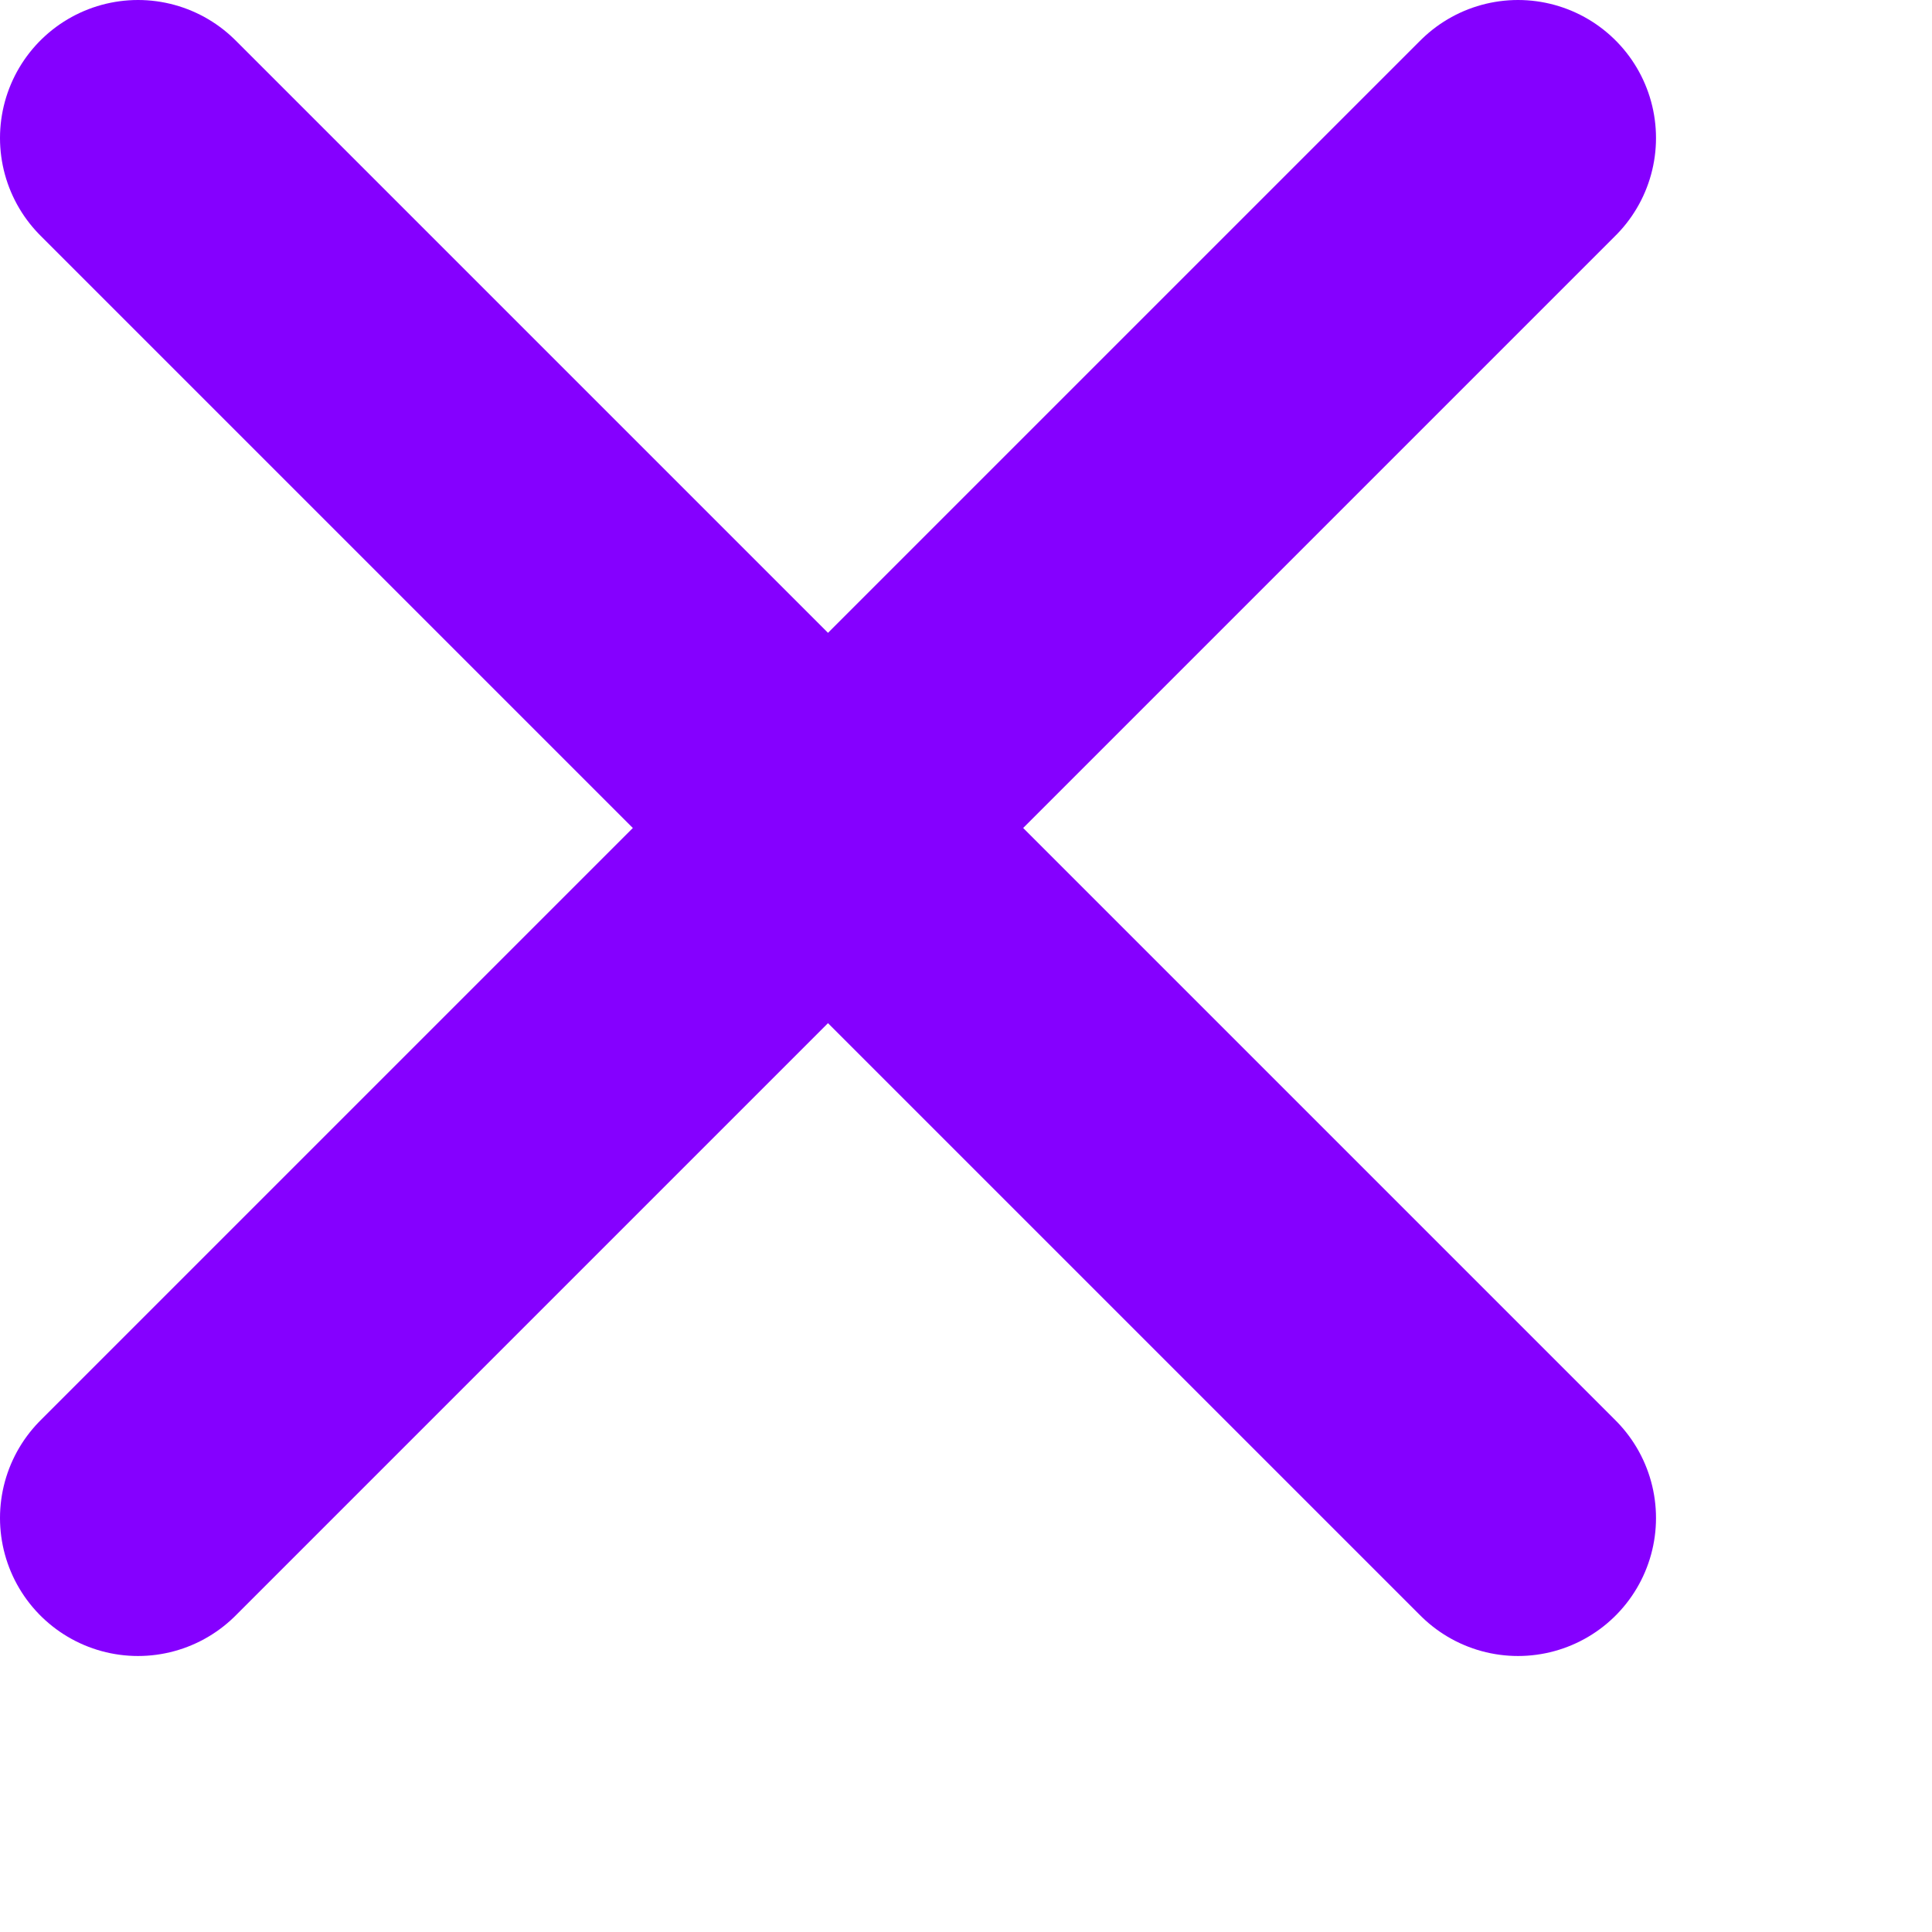 <svg viewBox="0 0 14 14">
	<line fill="none" stroke="#8500ff" stroke-linecap="round" stroke-miterlimit="10" x1="1" y1="1" x2="11" y2="11" stroke-width="2px"/>
	<line fill="none" stroke="#8500ff" stroke-linecap="round" stroke-miterlimit="10" x1="11" y1="1" x2="1" y2="11" stroke-width="2px"/>
</svg>